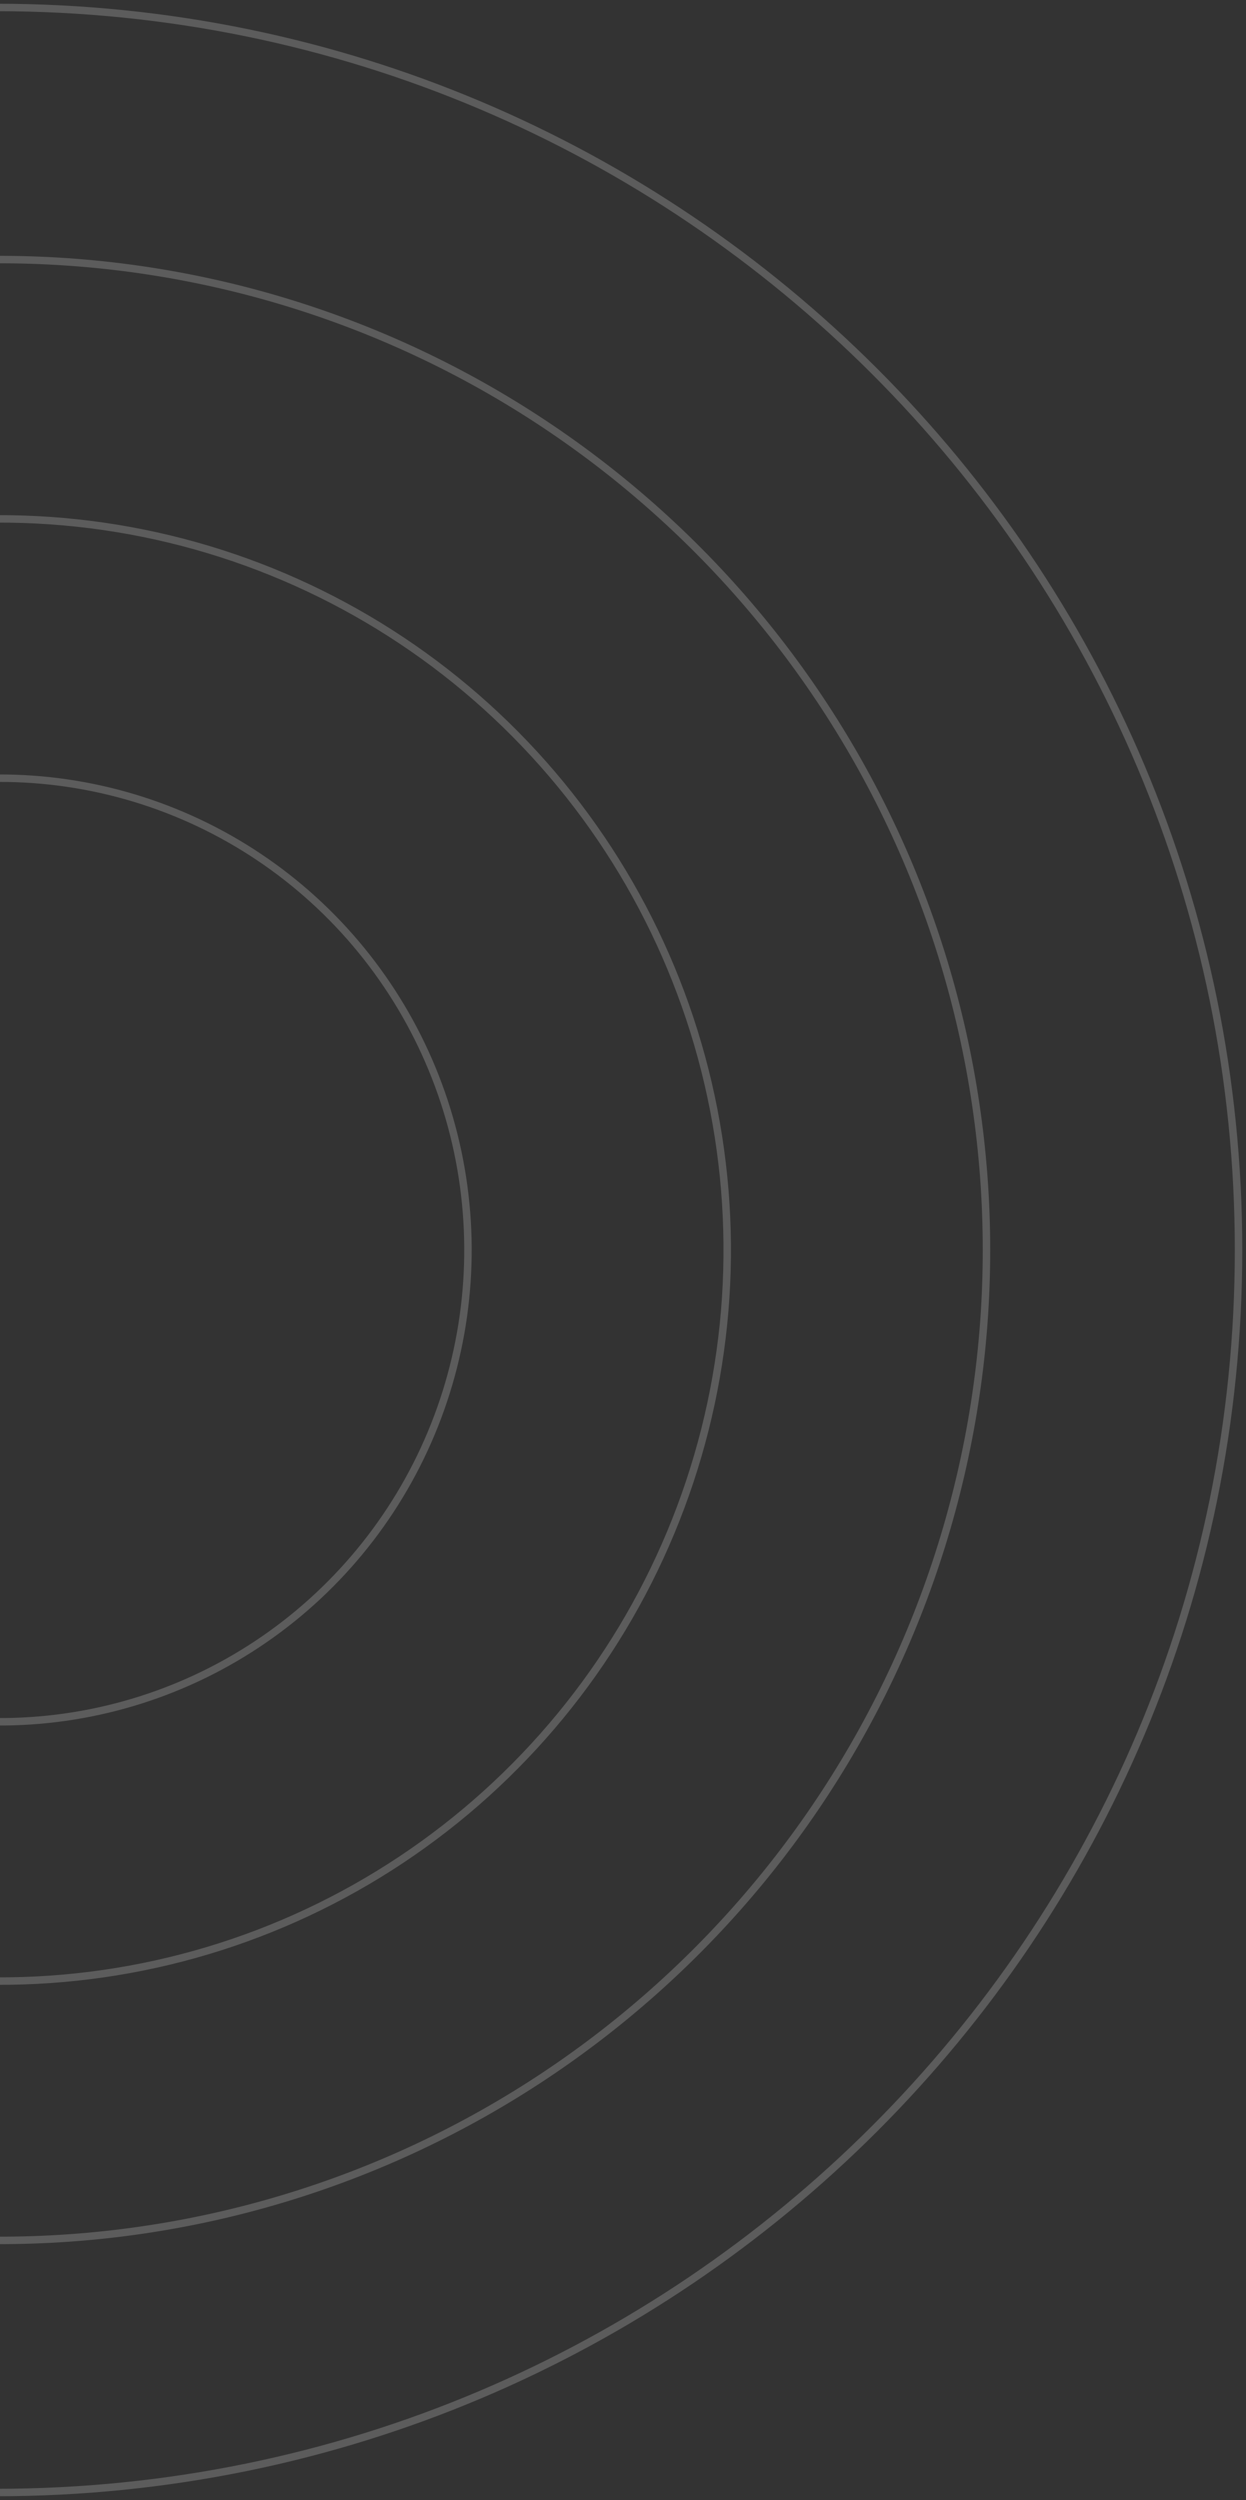 <svg width="167" height="335" viewBox="0 0 167 335" fill="none" xmlns="http://www.w3.org/2000/svg">
<rect x="0" y="0" width="167" height="335" fill="#333333" stroke="none"/>
<g opacity="0.2">
<path d="M-167 167.5C-167 259.455 -92.455 334 -0.5 334C91.455 334 166 259.455 166 167.5C166 75.544 91.455 1 -0.5 1C-92.455 1 -167 75.544 -167 167.5Z" stroke="white" stroke-miterlimit="10"/>
<path d="M-132.252 167.499C-132.252 141.228 -124.484 115.549 -109.931 93.712C-95.378 71.876 -74.695 54.866 -50.503 44.836C-26.311 34.806 0.304 32.208 25.968 37.371C51.633 42.533 75.194 55.224 93.667 73.837C112.14 92.449 124.694 116.145 129.738 141.923C134.783 167.701 132.091 194.402 122.004 218.644C111.917 242.886 94.889 263.578 73.076 278.099C51.263 292.621 25.647 300.318 -0.528 300.216C-35.51 300.081 -69.014 286.038 -93.702 261.164C-118.391 236.289 -132.253 202.609 -132.252 167.499V167.499Z" stroke="white" stroke-miterlimit="10"/>
<path d="M-97.503 167.498C-97.503 148.1 -91.772 129.139 -81.037 113.017C-70.303 96.895 -55.047 84.338 -37.204 76.938C-19.361 69.539 0.266 67.629 19.19 71.451C38.115 75.273 55.484 84.654 69.097 98.407C82.71 112.16 91.954 129.664 95.658 148.702C99.362 167.74 97.358 187.454 89.901 205.347C82.445 223.239 69.87 238.504 53.772 249.207C37.673 259.91 18.775 265.57 -0.527 265.468C-13.305 265.468 -25.957 262.93 -37.757 258.001C-49.556 253.071 -60.269 245.847 -69.281 236.743C-78.292 227.638 -85.425 216.834 -90.268 204.951C-95.112 193.068 -97.57 180.34 -97.503 167.498V167.498Z" stroke="white" stroke-miterlimit="10"/>
<path d="M-62.754 167.498C-62.754 154.972 -59.061 142.729 -52.145 132.321C-45.228 121.913 -35.4 113.811 -23.906 109.041C-12.412 104.271 0.228 103.05 12.412 105.531C24.596 108.013 35.773 114.085 44.527 122.978C53.28 131.872 59.215 143.185 61.578 155.482C63.941 167.78 62.625 180.507 57.798 192.05C52.972 203.593 44.851 213.431 34.467 220.316C24.083 227.2 11.903 230.821 -0.526 230.72C-8.741 230.72 -16.875 229.081 -24.459 225.898C-32.042 222.714 -38.925 218.049 -44.71 212.172C-50.495 206.294 -55.068 199.321 -58.165 191.653C-61.262 183.986 -62.822 175.776 -62.754 167.498Z" stroke="white" stroke-miterlimit="10"/>
</g>
</svg>
